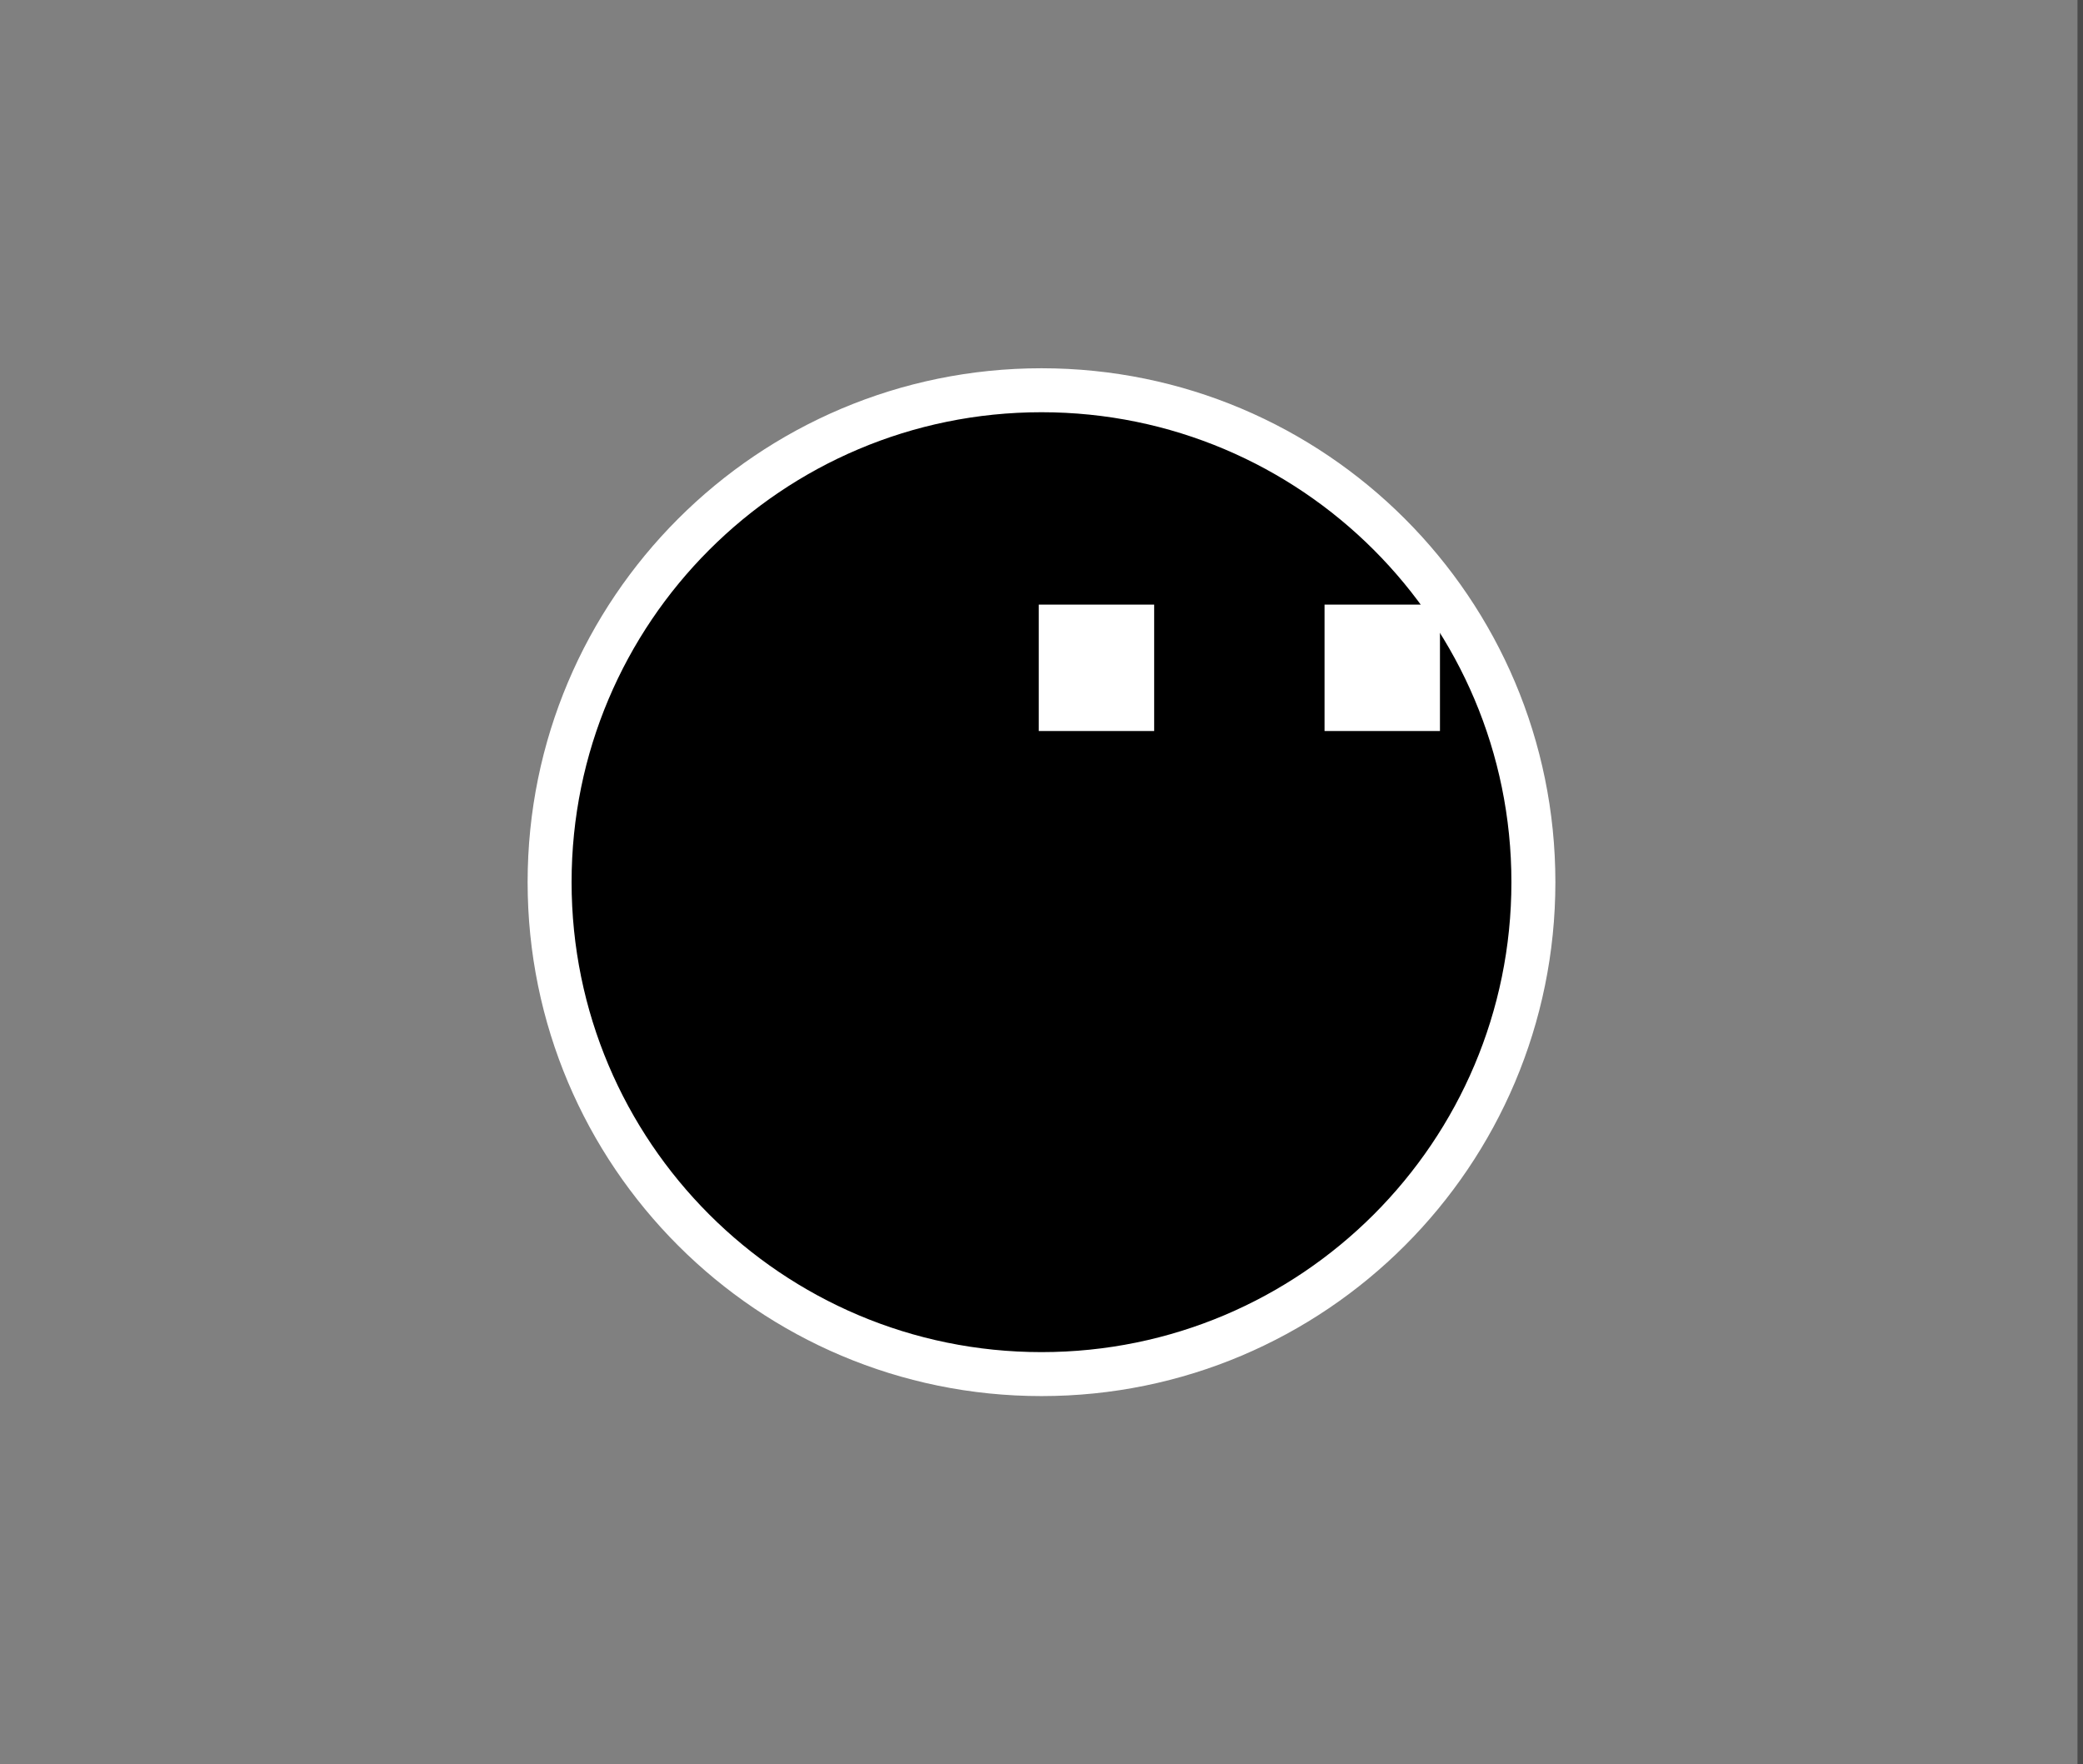 <svg width="379" height="321" viewBox="0 0 379 321" fill="none" xmlns="http://www.w3.org/2000/svg">
<rect x="0" y="0" width="379" height="321" fill="#808080" stroke="none"/>
<path d="M378 0V321H380V0H378Z" fill="#4A4A4A" mask="url(#path-1-inside-1_209_1959)"/>
<path d="M189.5 250C238.929 250 279 209.929 279 160.5C279 111.071 238.929 71 189.5 71C140.071 71 100 111.071 100 160.5C100 209.929 140.071 250 189.5 250Z" fill="black" stroke="white" stroke-width="8"/>
<path d="M210 110H189V133H210V110Z" fill="white"/>
<path d="M262 110H241V133H262V110Z" fill="white"/>
</svg>

